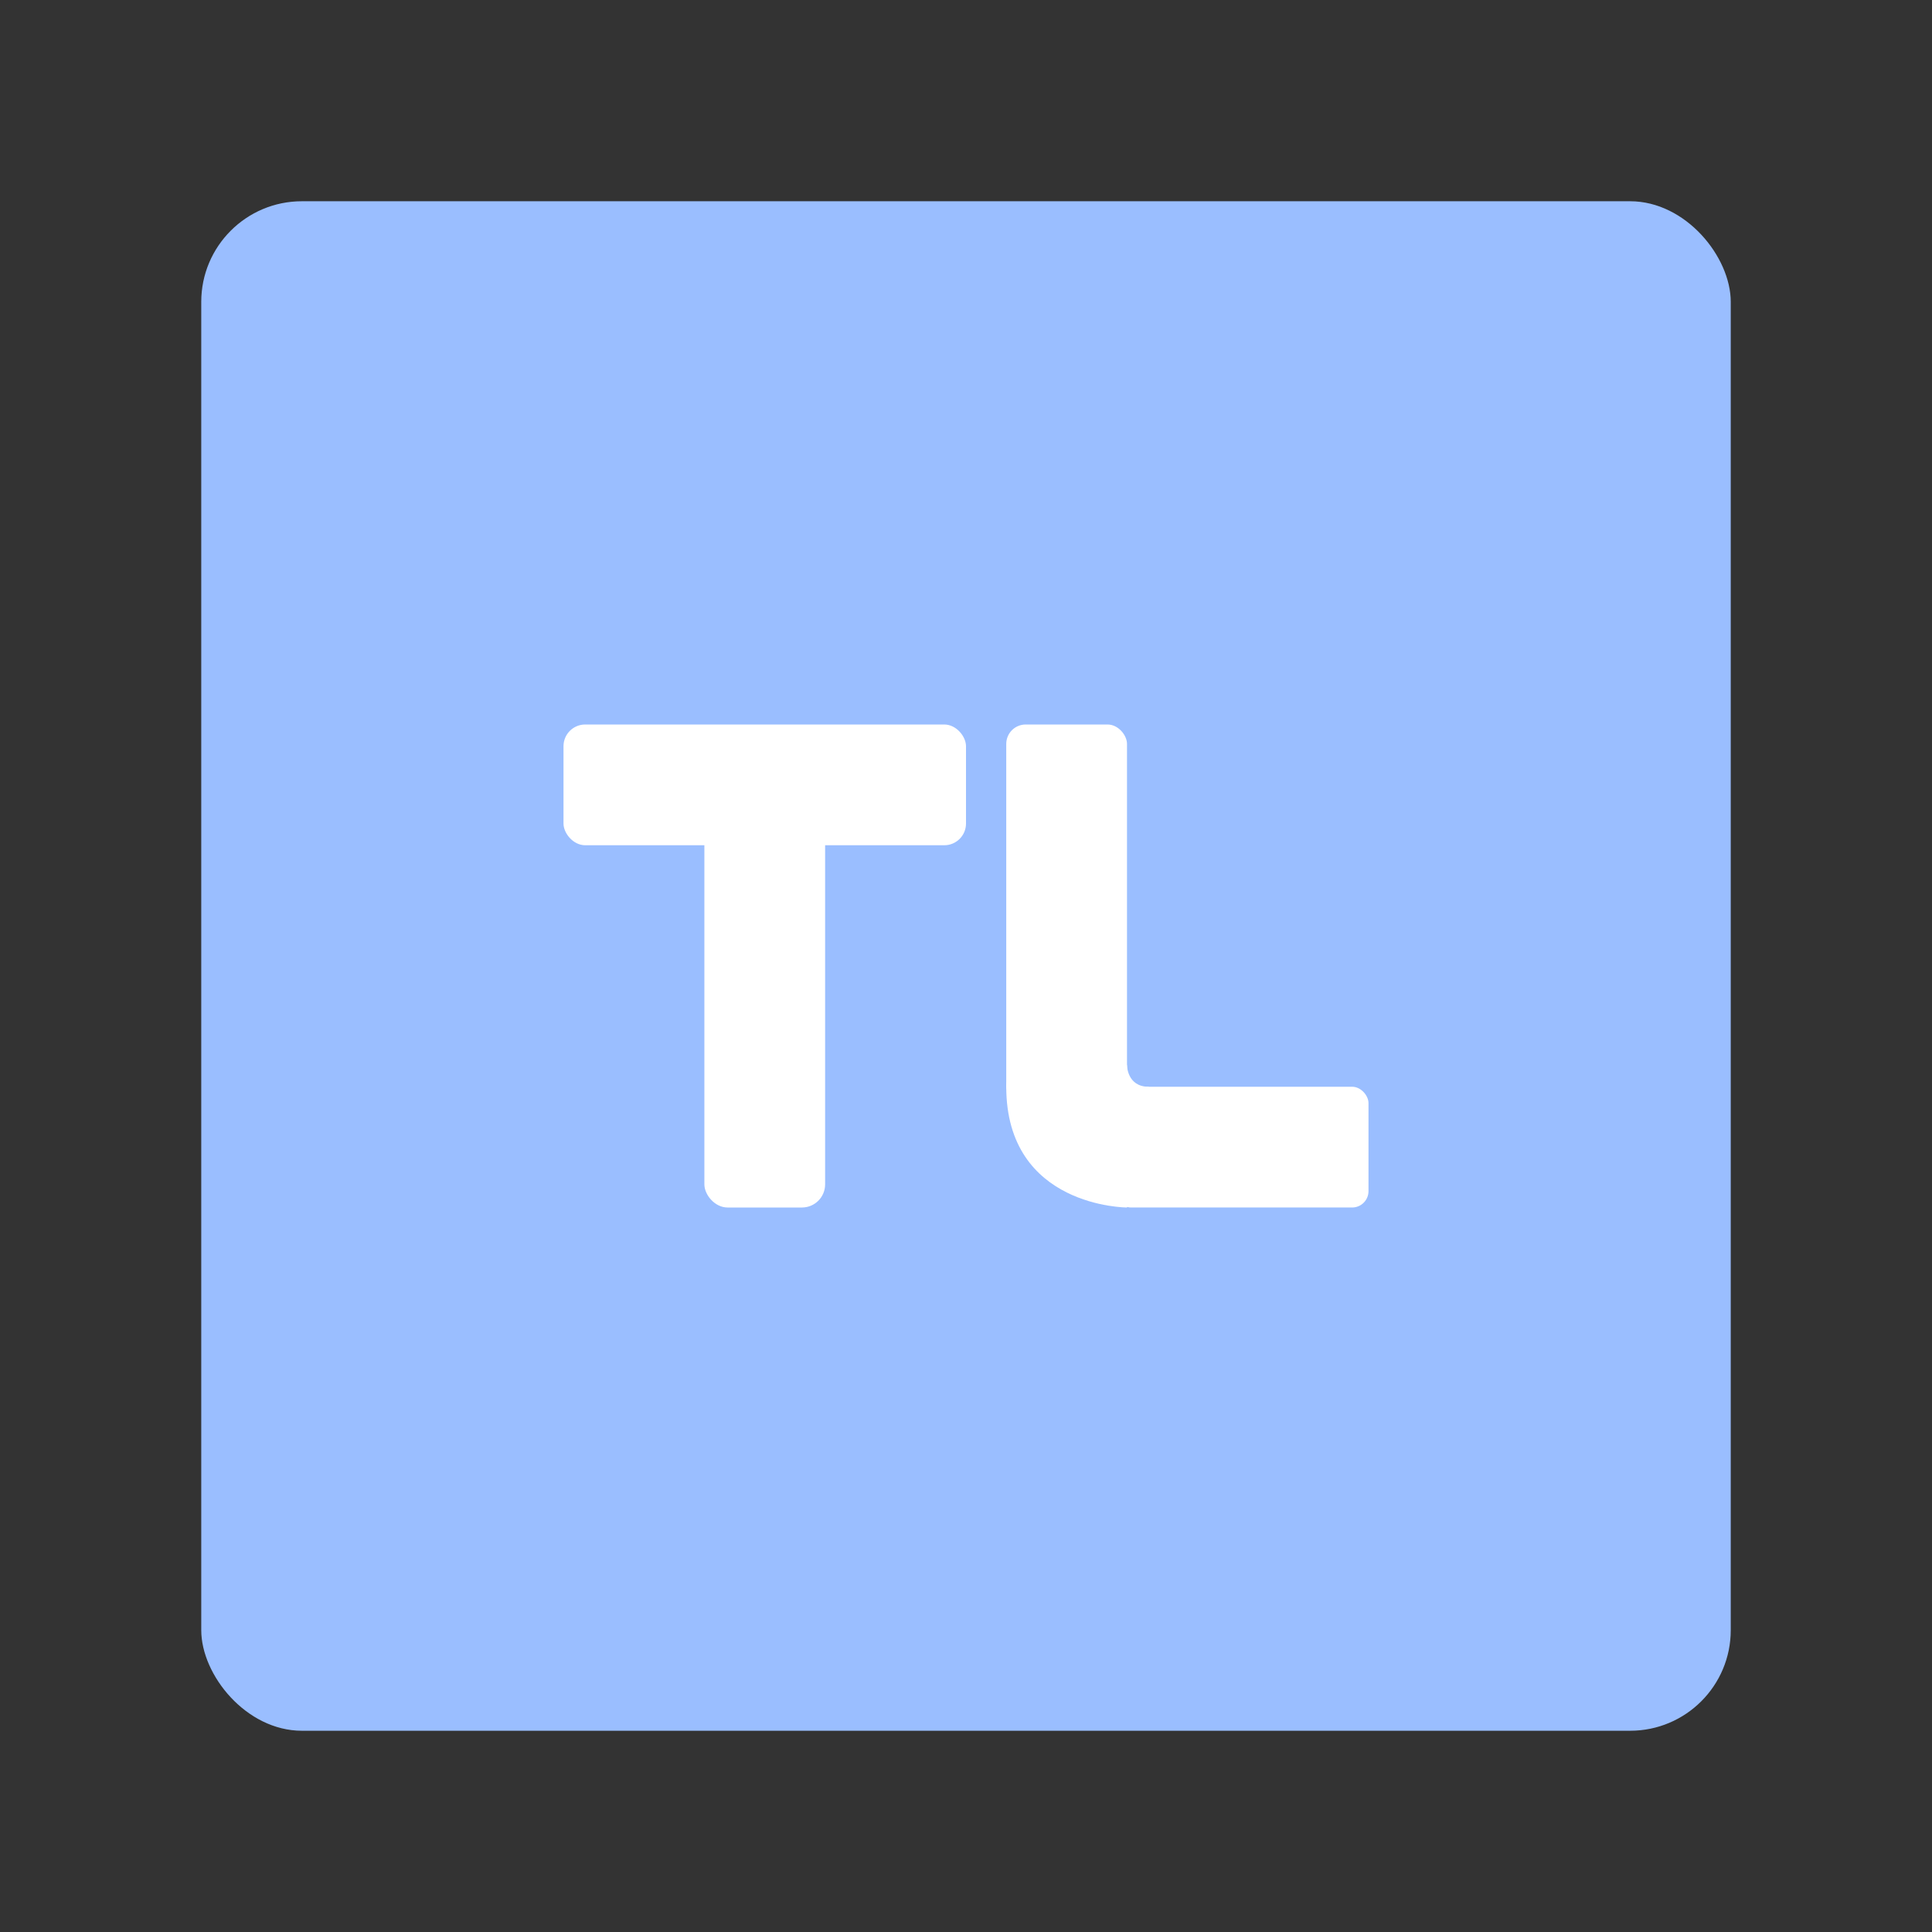 <?xml version="1.0" encoding="UTF-8" standalone="no"?>
<svg
   xmlns:dc="http://purl.org/dc/elements/1.1/"
   xmlns:cc="http://creativecommons.org/ns#"
   xmlns:rdf="http://www.w3.org/1999/02/22-rdf-syntax-ns#"
   xmlns:svg="http://www.w3.org/2000/svg"
   xmlns="http://www.w3.org/2000/svg"
   xmlns:sodipodi="http://sodipodi.sourceforge.net/DTD/sodipodi-0.dtd"
   xmlns:inkscape="http://www.inkscape.org/namespaces/inkscape"
   viewBox="0 0 192 192"
   version="1.1"
   id="svg16"
   sodipodi:docname="tlauncher.svg"
   inkscape:version="0.92.4 (5da689c313, 2019-01-14)">
  <rect x="0" y="0" width="192" height="192" fill="#333333" stroke="none"/>
  <sodipodi:namedview
     pagecolor="#ffffff"
     bordercolor="#666666"
     borderopacity="1"
     objecttolerance="10"
     gridtolerance="10"
     guidetolerance="10"
     inkscape:pageopacity="0"
     inkscape:pageshadow="2"
     inkscape:window-width="1920"
     inkscape:window-height="1017"
     id="namedview18"
     showgrid="true"
     inkscape:zoom="3.4766083"
     inkscape:cx="105.39596"
     inkscape:cy="98.440681"
     inkscape:window-x="-8"
     inkscape:window-y="-8"
     inkscape:window-maximized="1"
     inkscape:current-layer="svg16">
    <inkscape:grid
       type="xygrid"
       id="grid827"
       spacingx="4"
       spacingy="4" />
  </sodipodi:namedview>
  <defs
     id="defs4">
    <style
       id="style2">.a{fill:none;stroke:#b1b5bd;stroke-linecap:round;stroke-linejoin:round;isolation:isolate;opacity:0.63;}</style>
  </defs>
  <rect
     class="a"
     x="20"
     y="20"
     width="152"
     height="152"
     rx="10"
     id="rect6"
     style="fill:#9abeff;stroke:none;opacity:1" />
  <rect
     style="opacity:1;vector-effect:none;fill:#ffffff;fill-opacity:1;fill-rule:evenodd;stroke:none;stroke-width:12;stroke-linecap:round;stroke-linejoin:round;stroke-miterlimit:4;stroke-dasharray:none;paint-order:stroke fill markers"
     id="rect818"
     width="40"
     height="12"
     x="56"
     y="72"
     ry="2.157" />
  <rect
     style="opacity:1;vector-effect:none;fill:#ffffff;fill-opacity:1;fill-rule:evenodd;stroke:none;stroke-width:10.854;stroke-linecap:round;stroke-linejoin:round;stroke-miterlimit:4;stroke-dasharray:none;paint-order:stroke fill markers"
     id="rect820"
     width="12"
     height="37.831"
     x="100"
     y="72"
     ry="1.932" />
  <rect
     style="opacity:1;vector-effect:none;fill:#ffffff;fill-opacity:1;fill-rule:evenodd;stroke:none;stroke-width:12;stroke-linecap:round;stroke-linejoin:round;stroke-miterlimit:4;stroke-dasharray:none;paint-order:stroke fill markers"
     id="rect822"
     width="25.22"
     height="12"
     x="110.78"
     y="108"
     ry="1.627" />
  <rect
     style="opacity:1;vector-effect:none;fill:#ffffff;fill-opacity:1;fill-rule:evenodd;stroke:none;stroke-width:12;stroke-linecap:round;stroke-linejoin:round;stroke-miterlimit:4;stroke-dasharray:none;paint-order:stroke fill markers"
     id="rect824"
     width="12"
     height="44"
     x="70"
     y="76"
     ry="2.301" />
  <path
     style="fill:#ffffff;stroke:none;stroke-width:1px;stroke-linecap:butt;stroke-linejoin:miter;stroke-opacity:1"
     d="m 112,105.853 c 0,0 0,2.147 2.147,2.147 C 116,112 112,120 112,120 c 0,0 -12,0 -12,-12 0,-4.064 12,-2.147 12,-2.147 z"
     id="path826"
     inkscape:connector-curvature="0"
     sodipodi:nodetypes="cccsc" />
</svg>
